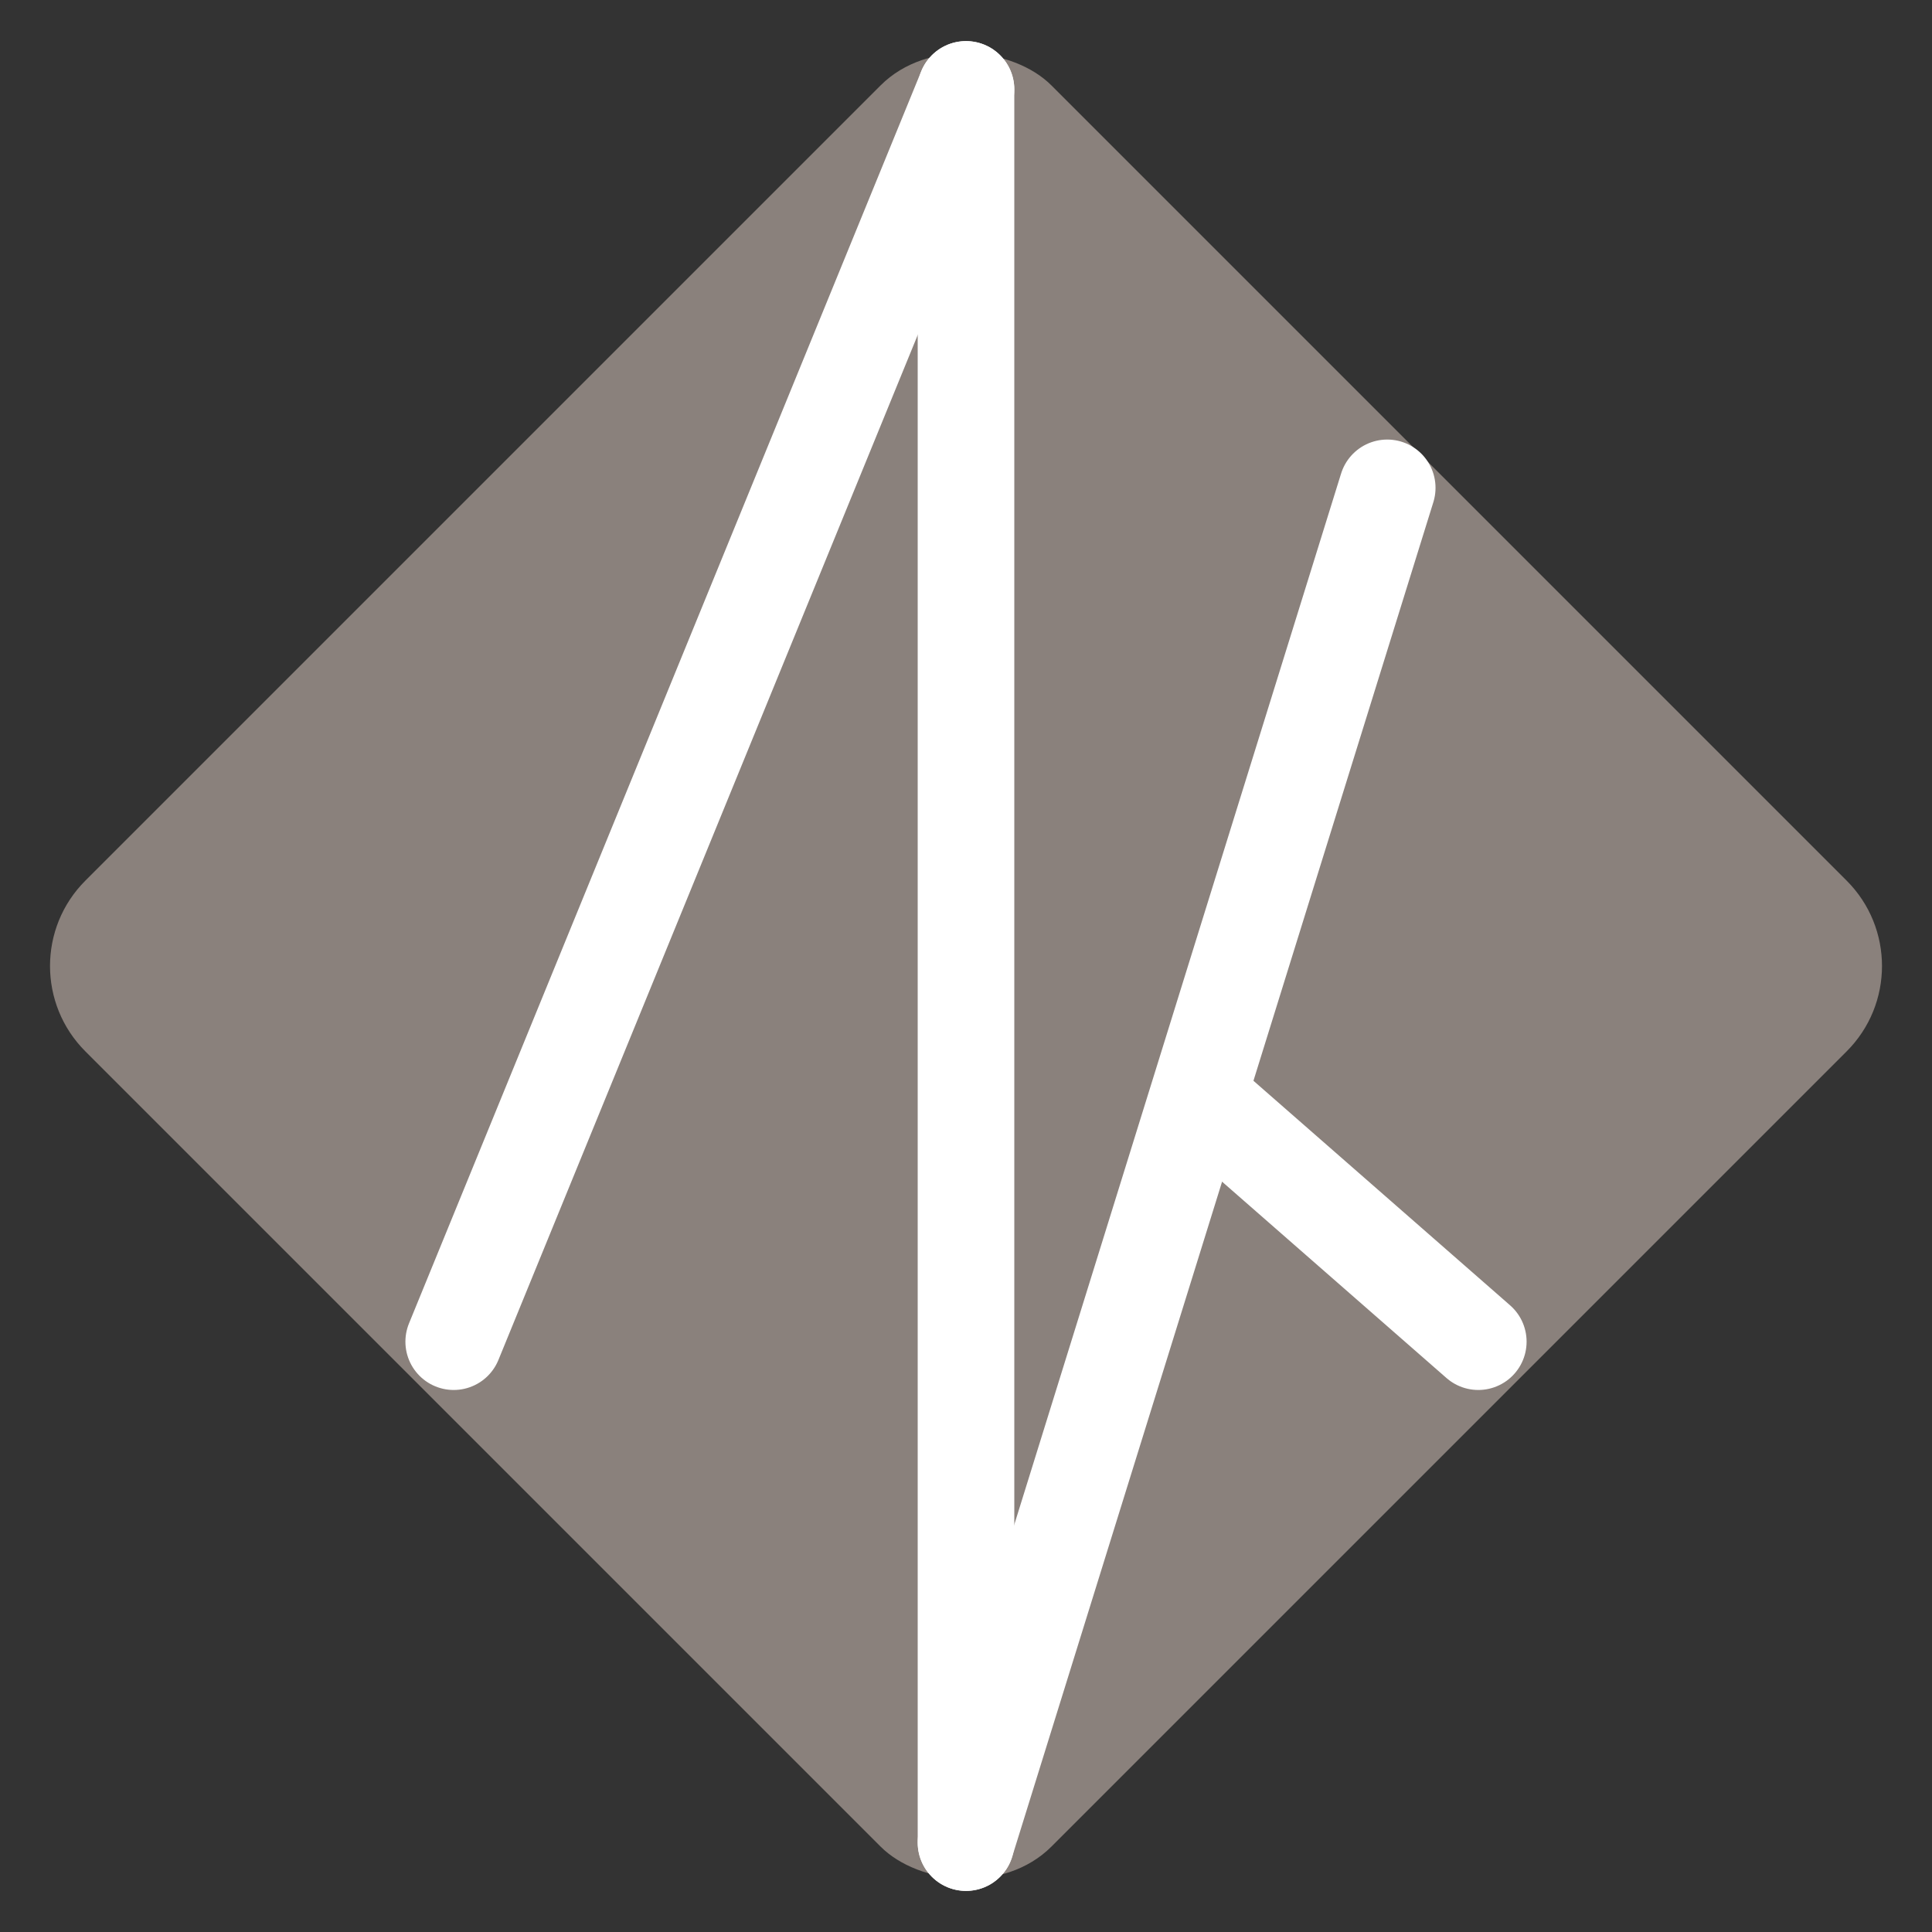 <svg width="80" height="80" viewBox="0 0 80 80" fill="none" xmlns="http://www.w3.org/2000/svg">
<rect x="0" y="0" width="80" height="80" fill="#333333" stroke="none"/>
<rect y="40" width="56.569" height="56.569" rx="5" transform="rotate(-45 0 40)" fill="#8A817C"/>
<path d="M40 3.702V76.298" stroke="white" stroke-width="4" stroke-linecap="round" stroke-linejoin="round"/>
<path d="M40 3.702L18.787 55.556" stroke="white" stroke-width="4" stroke-linecap="round" stroke-linejoin="round"/>
<path d="M40 76.298L57.442 20.201" stroke="white" stroke-width="4" stroke-linecap="round" stroke-linejoin="round"/>
<path d="M49.899 45.657L61.213 55.556" stroke="white" stroke-width="4" stroke-linecap="round" stroke-linejoin="round"/>
</svg>

